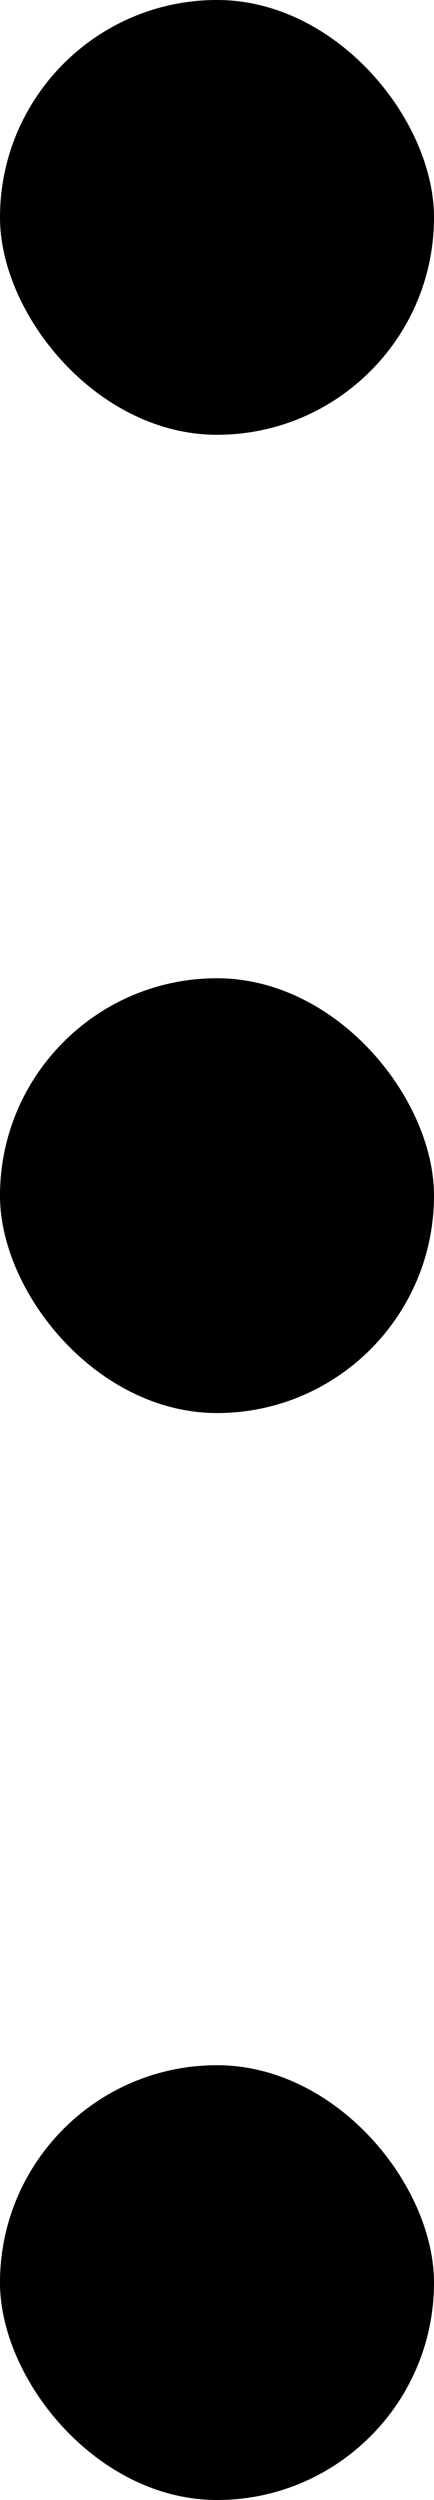 <?xml version="1.0" encoding="UTF-8"?>
<svg width="4px" height="23px" viewBox="0 0 4 23" version="1.1" xmlns="http://www.w3.org/2000/svg" xmlns:xlink="http://www.w3.org/1999/xlink">
    <!-- Generator: Sketch 63.1 (92452) - https://sketch.com -->
    <title>bars-light</title>
    <desc>Created with Sketch.</desc>
    <g id="Instructor-View" stroke="none" stroke-width="1" fill="none" fill-rule="evenodd">
        <g id="I---1-Instructor-Home" transform="translate(-643, -621)" fill="#000000">
            <g id="Group-6-Copy-8" transform="translate(98, 597)">
                <g id="bars-light" transform="translate(545, 24)">
                    <rect id="Rectangle" x="0" y="0" width="4" height="4" rx="2"></rect>
                    <rect id="Rectangle-Copy" x="0" y="9" width="4" height="4" rx="2"></rect>
                    <rect id="Rectangle-Copy-2" x="0" y="19" width="4" height="4" rx="2"></rect>
                </g>
            </g>
        </g>
    </g>
</svg>